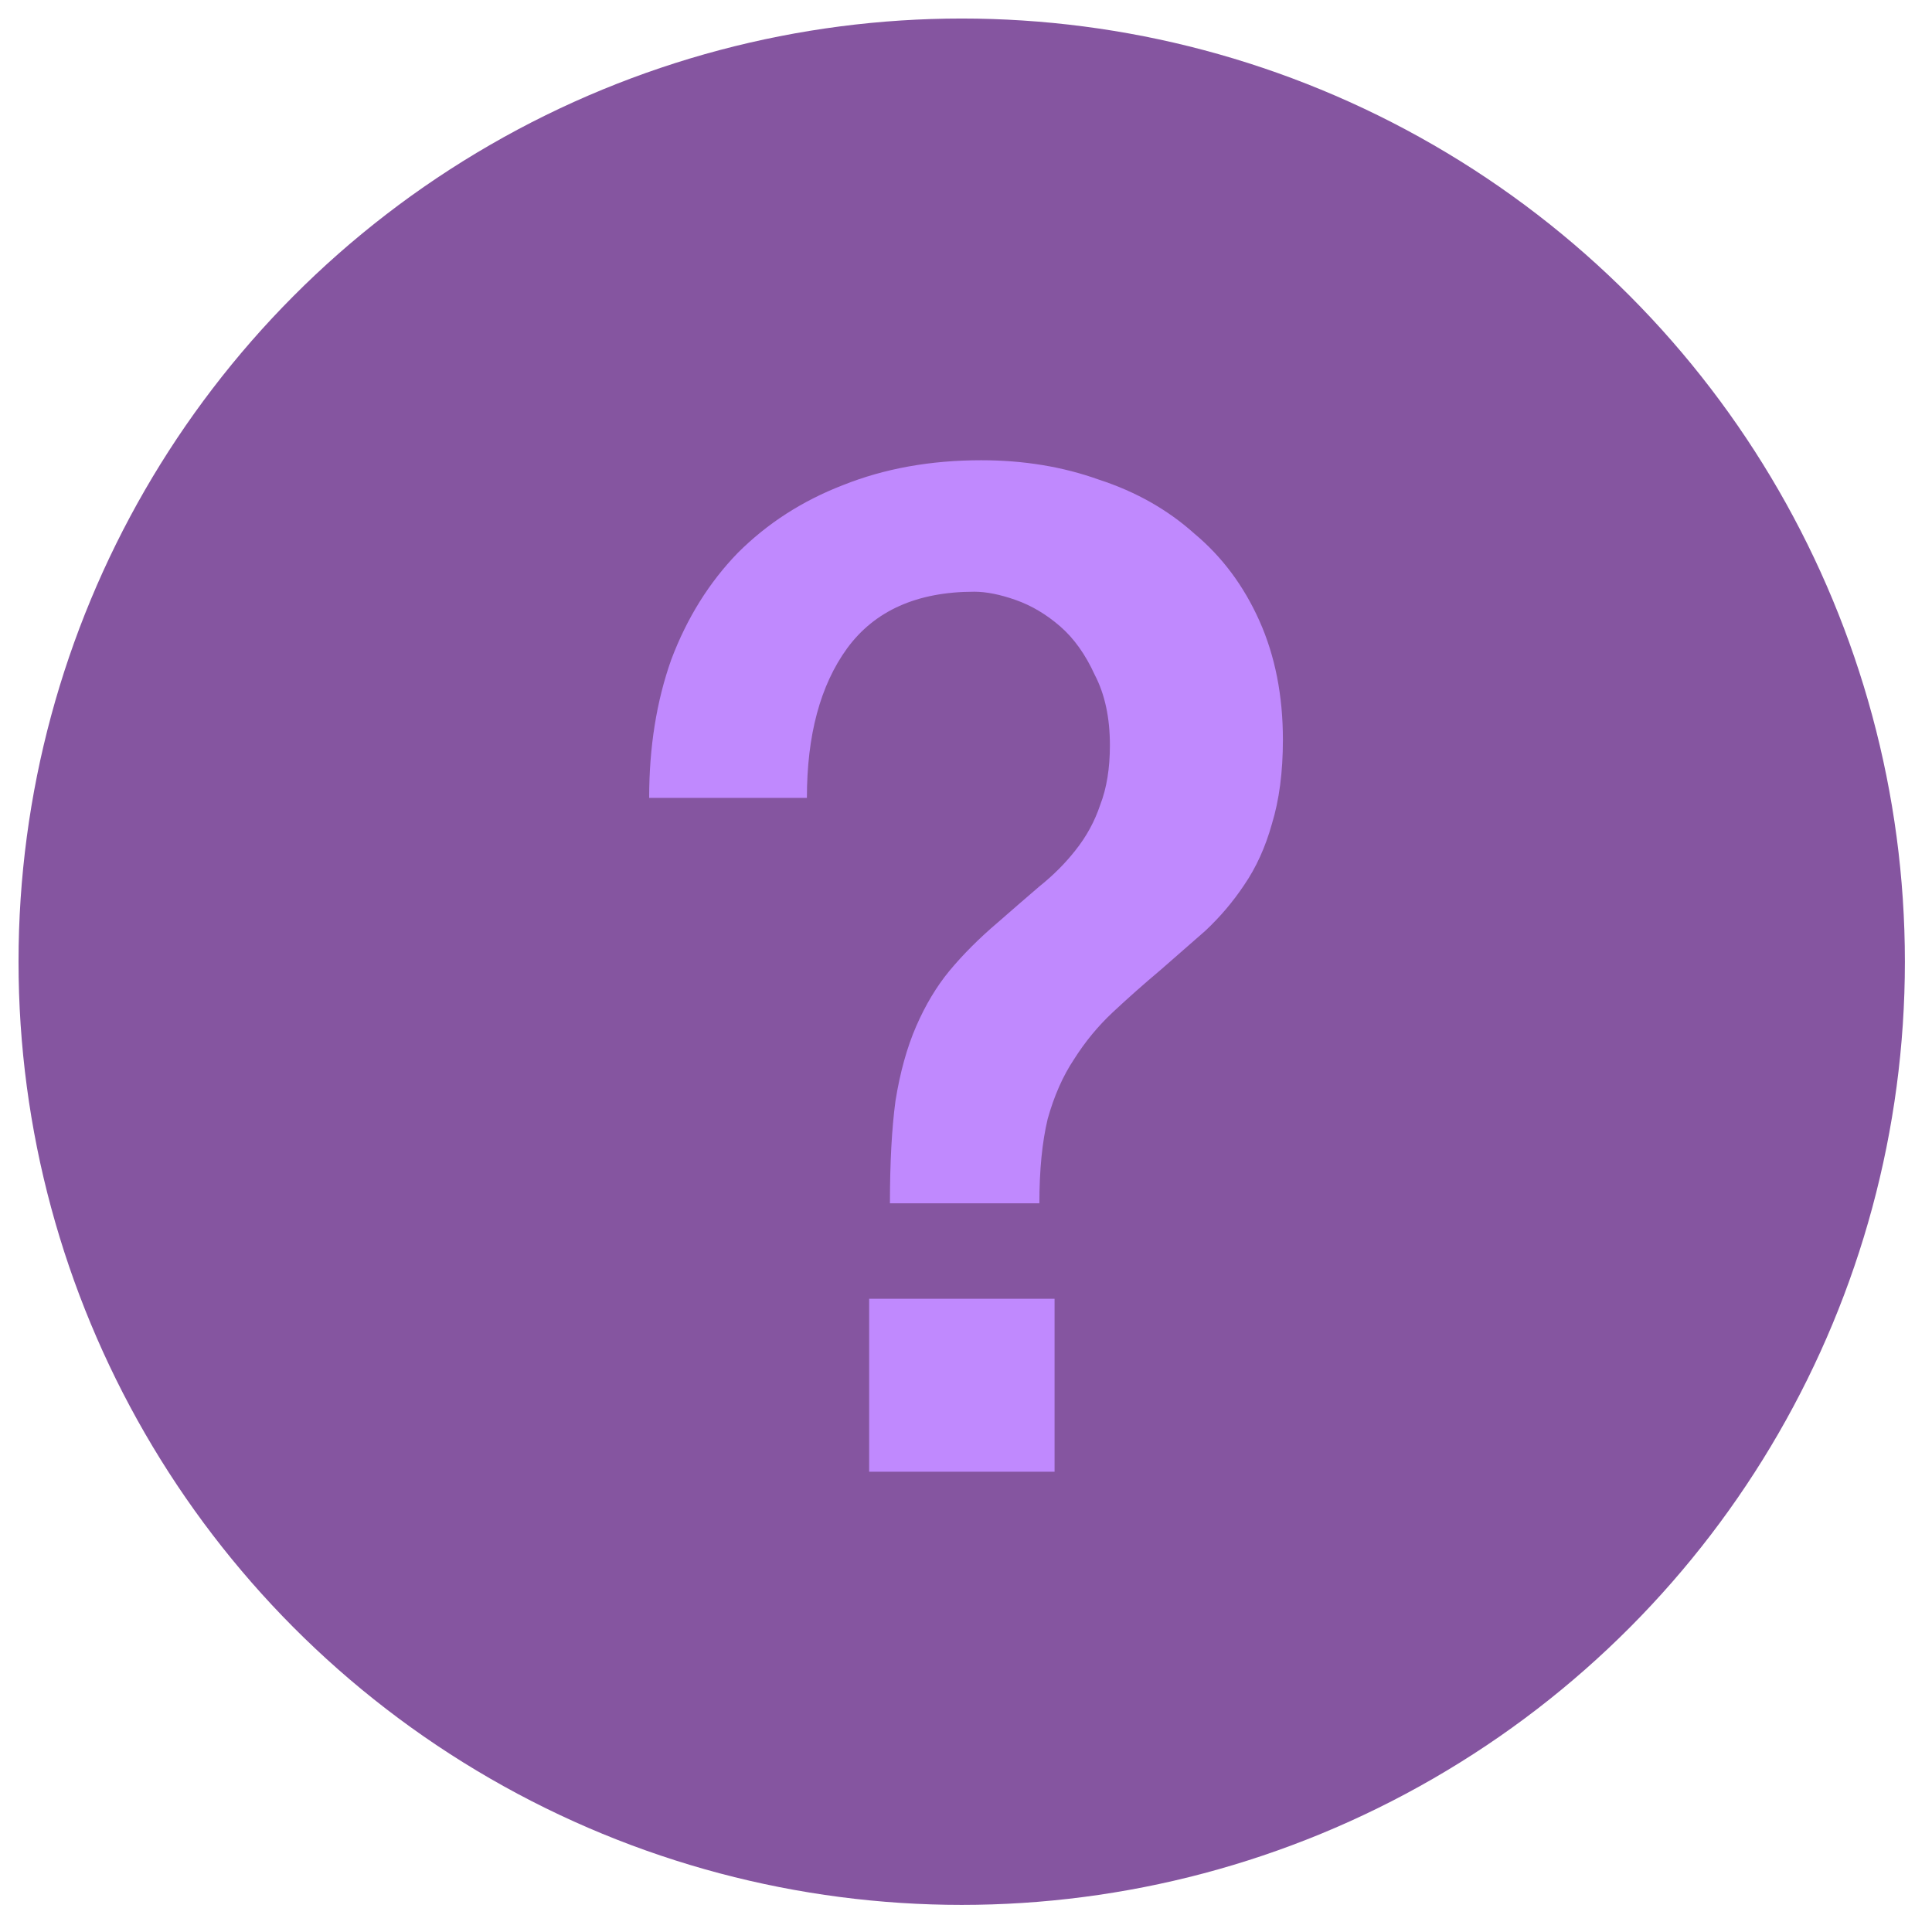 <?xml version="1.0" encoding="UTF-8"?>
<svg version="1.1" viewBox="0 0 63.5 63.5" xmlns="http://www.w3.org/2000/svg">
    <g>
        <circle cx="31.609" cy="31.609" r="31" fill="#8555a0" stroke-width="1.058"/>
        <g fill="#c089fe" stroke-width="1.137" aria-label="?">
            <path d="m28.567 42.687h6.094v5.685h-6.094zm-7.231-16.463q0-2.501 0.728-4.548 0.773-2.046 2.183-3.502 1.455-1.455 3.456-2.228 2.046-0.819 4.548-0.819 2.092 0 3.866 0.637 1.819 0.591 3.138 1.774 1.364 1.137 2.138 2.865 0.773 1.728 0.773 3.911 0 1.592-0.364 2.774-0.318 1.137-0.91 2.001-0.546 0.819-1.273 1.501-0.728 0.637-1.455 1.273-0.864 0.728-1.592 1.41-0.728 0.682-1.273 1.546-0.546 0.819-0.864 1.956-0.273 1.137-0.273 2.774h-4.912q0-2.001 0.182-3.365 0.227-1.41 0.682-2.456 0.455-1.046 1.091-1.819 0.682-0.819 1.592-1.592 0.728-0.637 1.364-1.182 0.682-0.546 1.182-1.182 0.546-0.682 0.819-1.501 0.318-0.819 0.318-1.956 0-1.364-0.5-2.319-0.455-1-1.137-1.592-0.682-0.591-1.455-0.864-0.773-0.273-1.364-0.273-2.82 0-4.184 1.865-1.319 1.819-1.319 4.912z" fill="#c089fe"/>
        </g>
    </g>
</svg>
